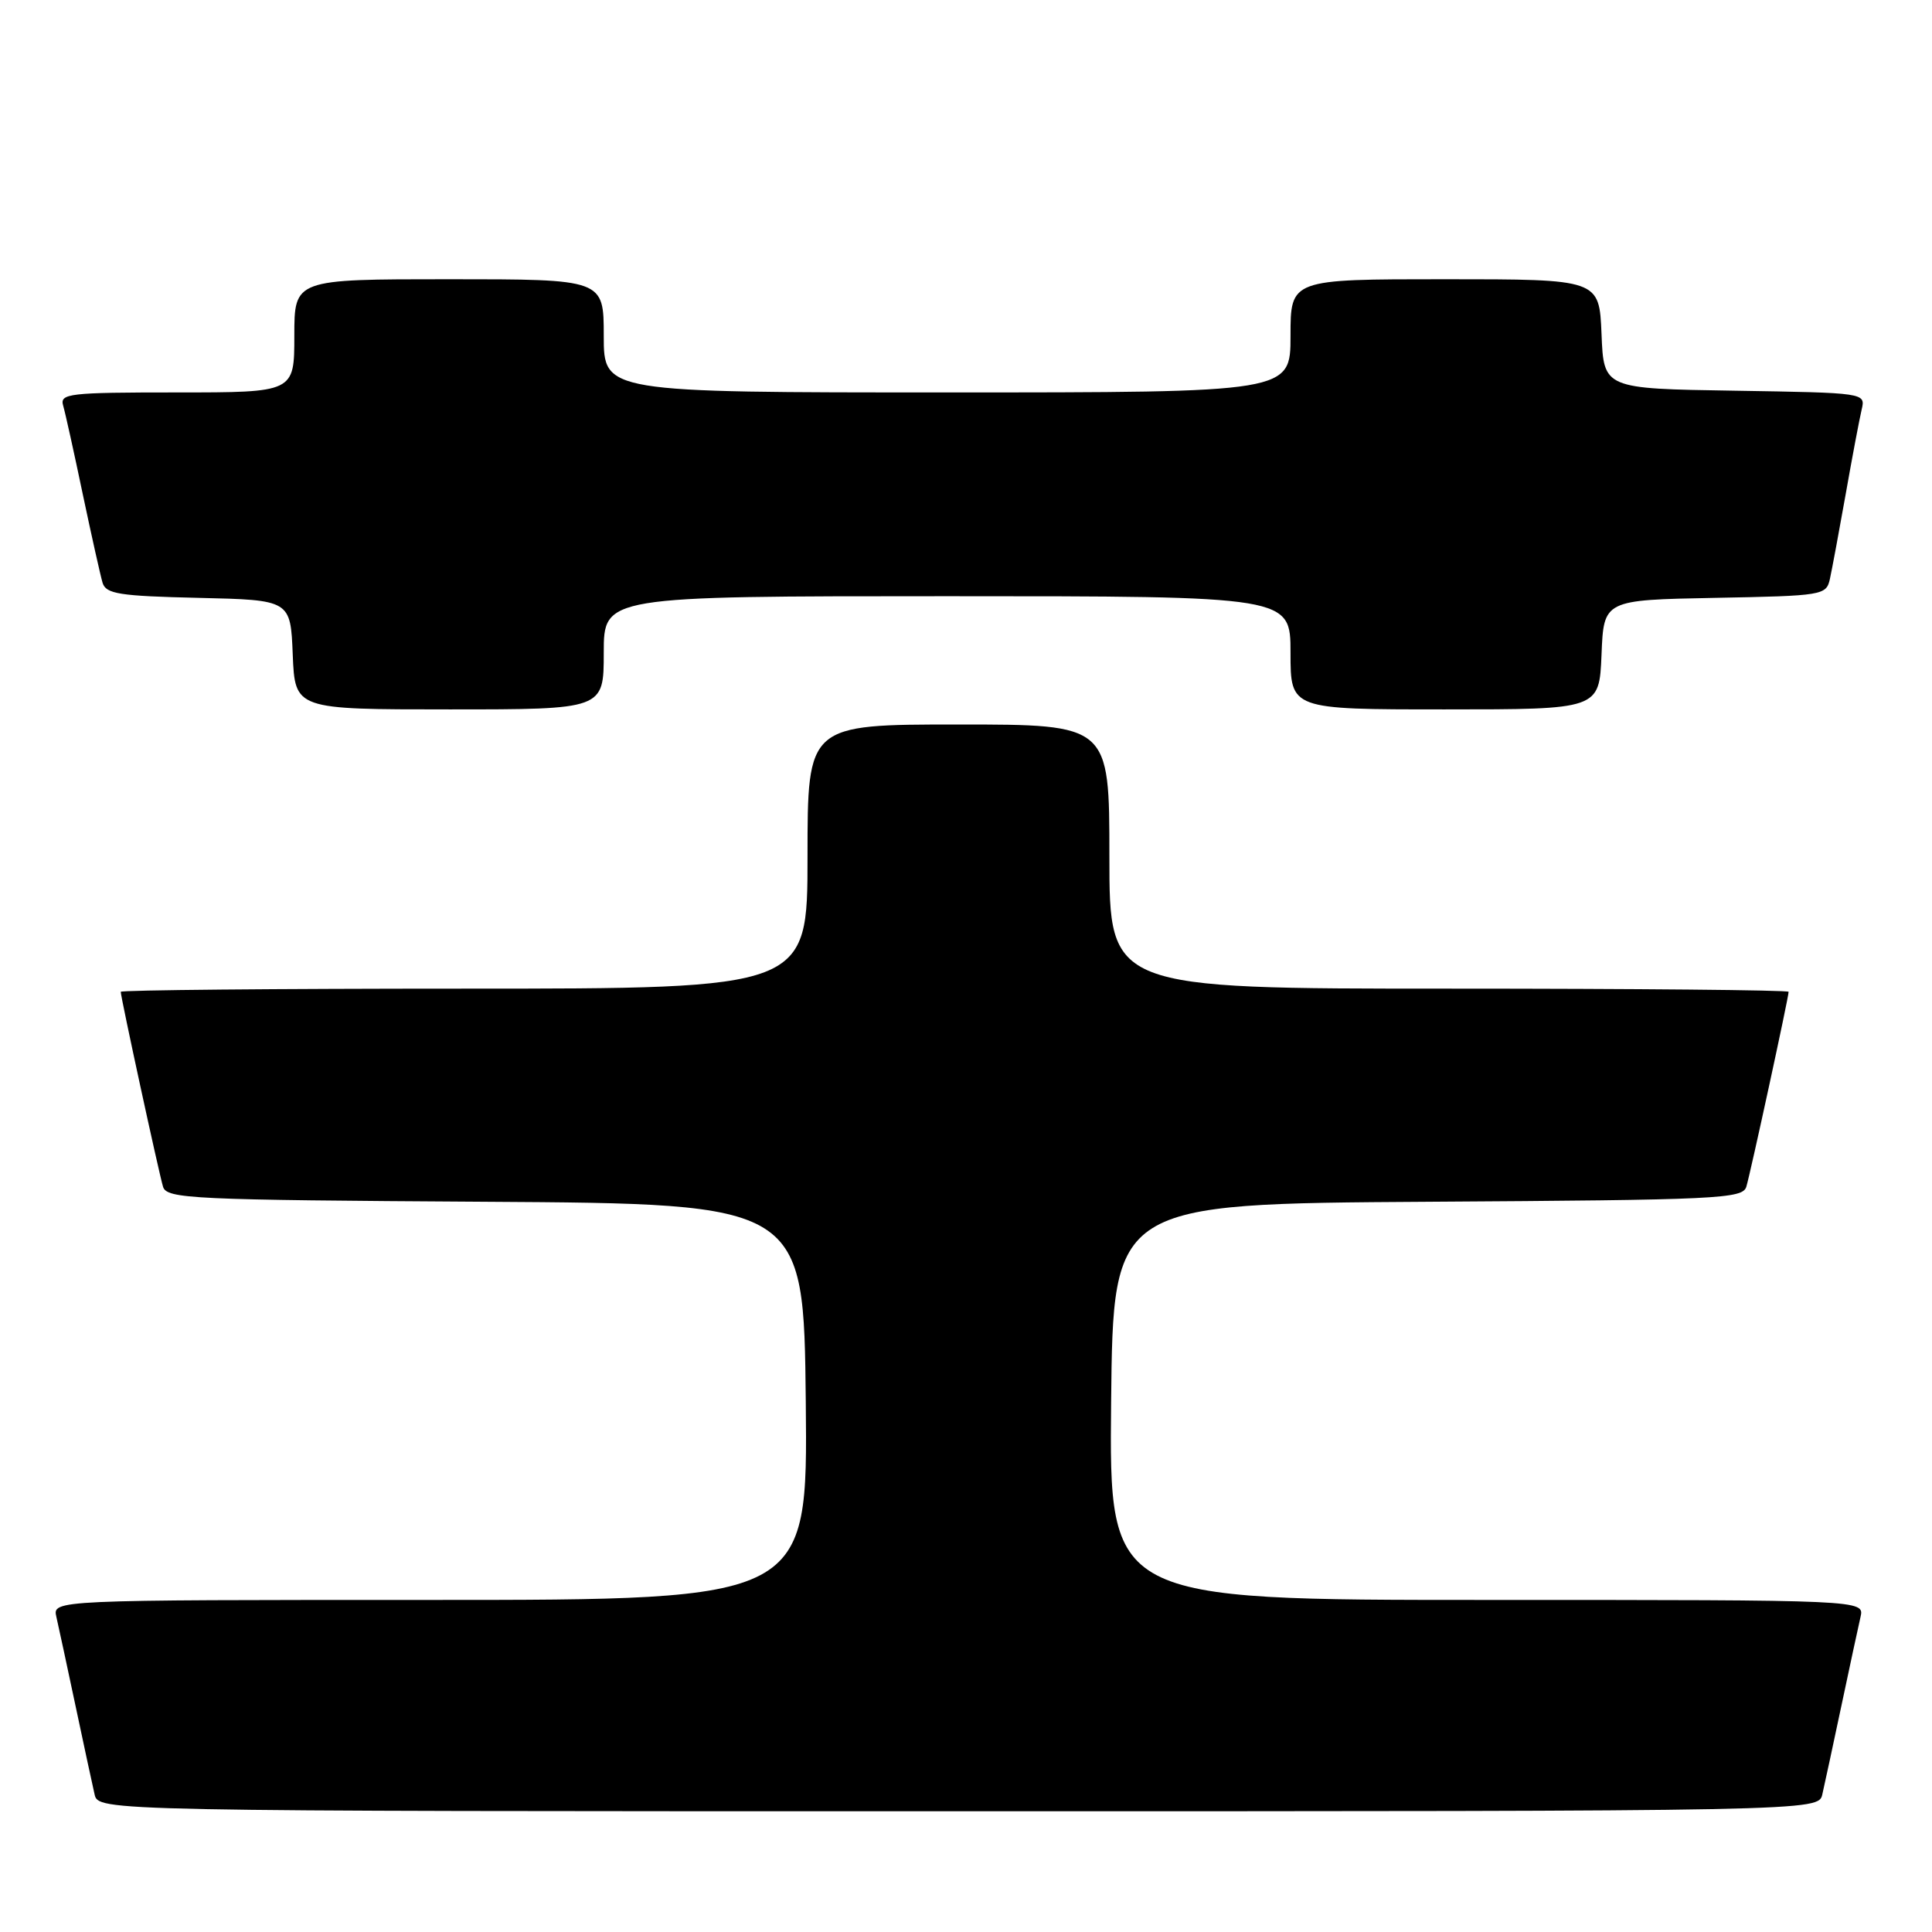 <?xml version="1.0" encoding="UTF-8" standalone="no"?>
<!DOCTYPE svg PUBLIC "-//W3C//DTD SVG 1.1//EN" "http://www.w3.org/Graphics/SVG/1.1/DTD/svg11.dtd" >
<svg xmlns="http://www.w3.org/2000/svg" xmlns:xlink="http://www.w3.org/1999/xlink" version="1.1" viewBox="0 0 256 256">
 <g >
 <path fill="currentColor"
d=" M 241.47 237.75 C 241.76 236.51 242.89 231.22 244.00 226.00 C 245.11 220.78 246.24 215.49 246.53 214.25 C 247.04 212.00 247.04 212.00 197.00 212.00 C 146.97 212.00 146.97 212.00 147.23 185.75 C 147.50 159.50 147.50 159.50 189.19 159.24 C 227.79 159.00 230.91 158.85 231.40 157.24 C 231.95 155.42 237.00 132.15 237.00 131.42 C 237.00 131.19 216.75 131.00 192.00 131.00 C 147.00 131.00 147.00 131.00 147.00 113.50 C 147.00 96.00 147.00 96.00 127.00 96.00 C 107.00 96.00 107.00 96.00 107.00 113.50 C 107.00 131.00 107.00 131.00 61.50 131.00 C 36.47 131.00 16.00 131.19 16.00 131.42 C 16.00 132.15 21.05 155.42 21.60 157.24 C 22.09 158.85 25.24 159.00 64.31 159.24 C 106.50 159.50 106.50 159.50 106.77 185.75 C 107.03 212.00 107.03 212.00 57.00 212.00 C 6.96 212.00 6.96 212.00 7.47 214.25 C 7.76 215.49 8.89 220.78 10.00 226.00 C 11.11 231.22 12.24 236.51 12.53 237.75 C 13.04 240.00 13.04 240.00 127.00 240.00 C 240.96 240.00 240.96 240.00 241.47 237.75 Z  M 80.00 86.50 C 80.00 79.00 80.00 79.00 125.50 79.00 C 171.00 79.00 171.00 79.00 171.00 86.50 C 171.00 94.00 171.00 94.00 191.46 94.00 C 211.91 94.00 211.91 94.00 212.21 86.75 C 212.50 79.50 212.50 79.50 227.24 79.22 C 241.55 78.95 241.99 78.88 242.47 76.72 C 242.74 75.50 243.68 70.45 244.56 65.50 C 245.43 60.55 246.39 55.50 246.68 54.27 C 247.20 52.05 247.20 52.05 229.85 51.77 C 212.50 51.50 212.50 51.50 212.21 44.25 C 211.91 37.00 211.91 37.00 191.46 37.00 C 171.00 37.00 171.00 37.00 171.00 44.50 C 171.00 52.00 171.00 52.00 125.50 52.00 C 80.00 52.00 80.00 52.00 80.00 44.50 C 80.00 37.00 80.00 37.00 59.50 37.00 C 39.00 37.00 39.00 37.00 39.00 44.50 C 39.00 52.00 39.00 52.00 23.43 52.00 C 9.08 52.00 7.90 52.14 8.37 53.75 C 8.65 54.71 9.82 60.00 10.97 65.50 C 12.13 71.00 13.31 76.27 13.59 77.22 C 14.04 78.70 15.80 78.98 26.31 79.22 C 38.50 79.50 38.50 79.50 38.79 86.75 C 39.09 94.00 39.09 94.00 59.54 94.00 C 80.00 94.00 80.00 94.00 80.00 86.50 Z "/>
</g>
</svg>